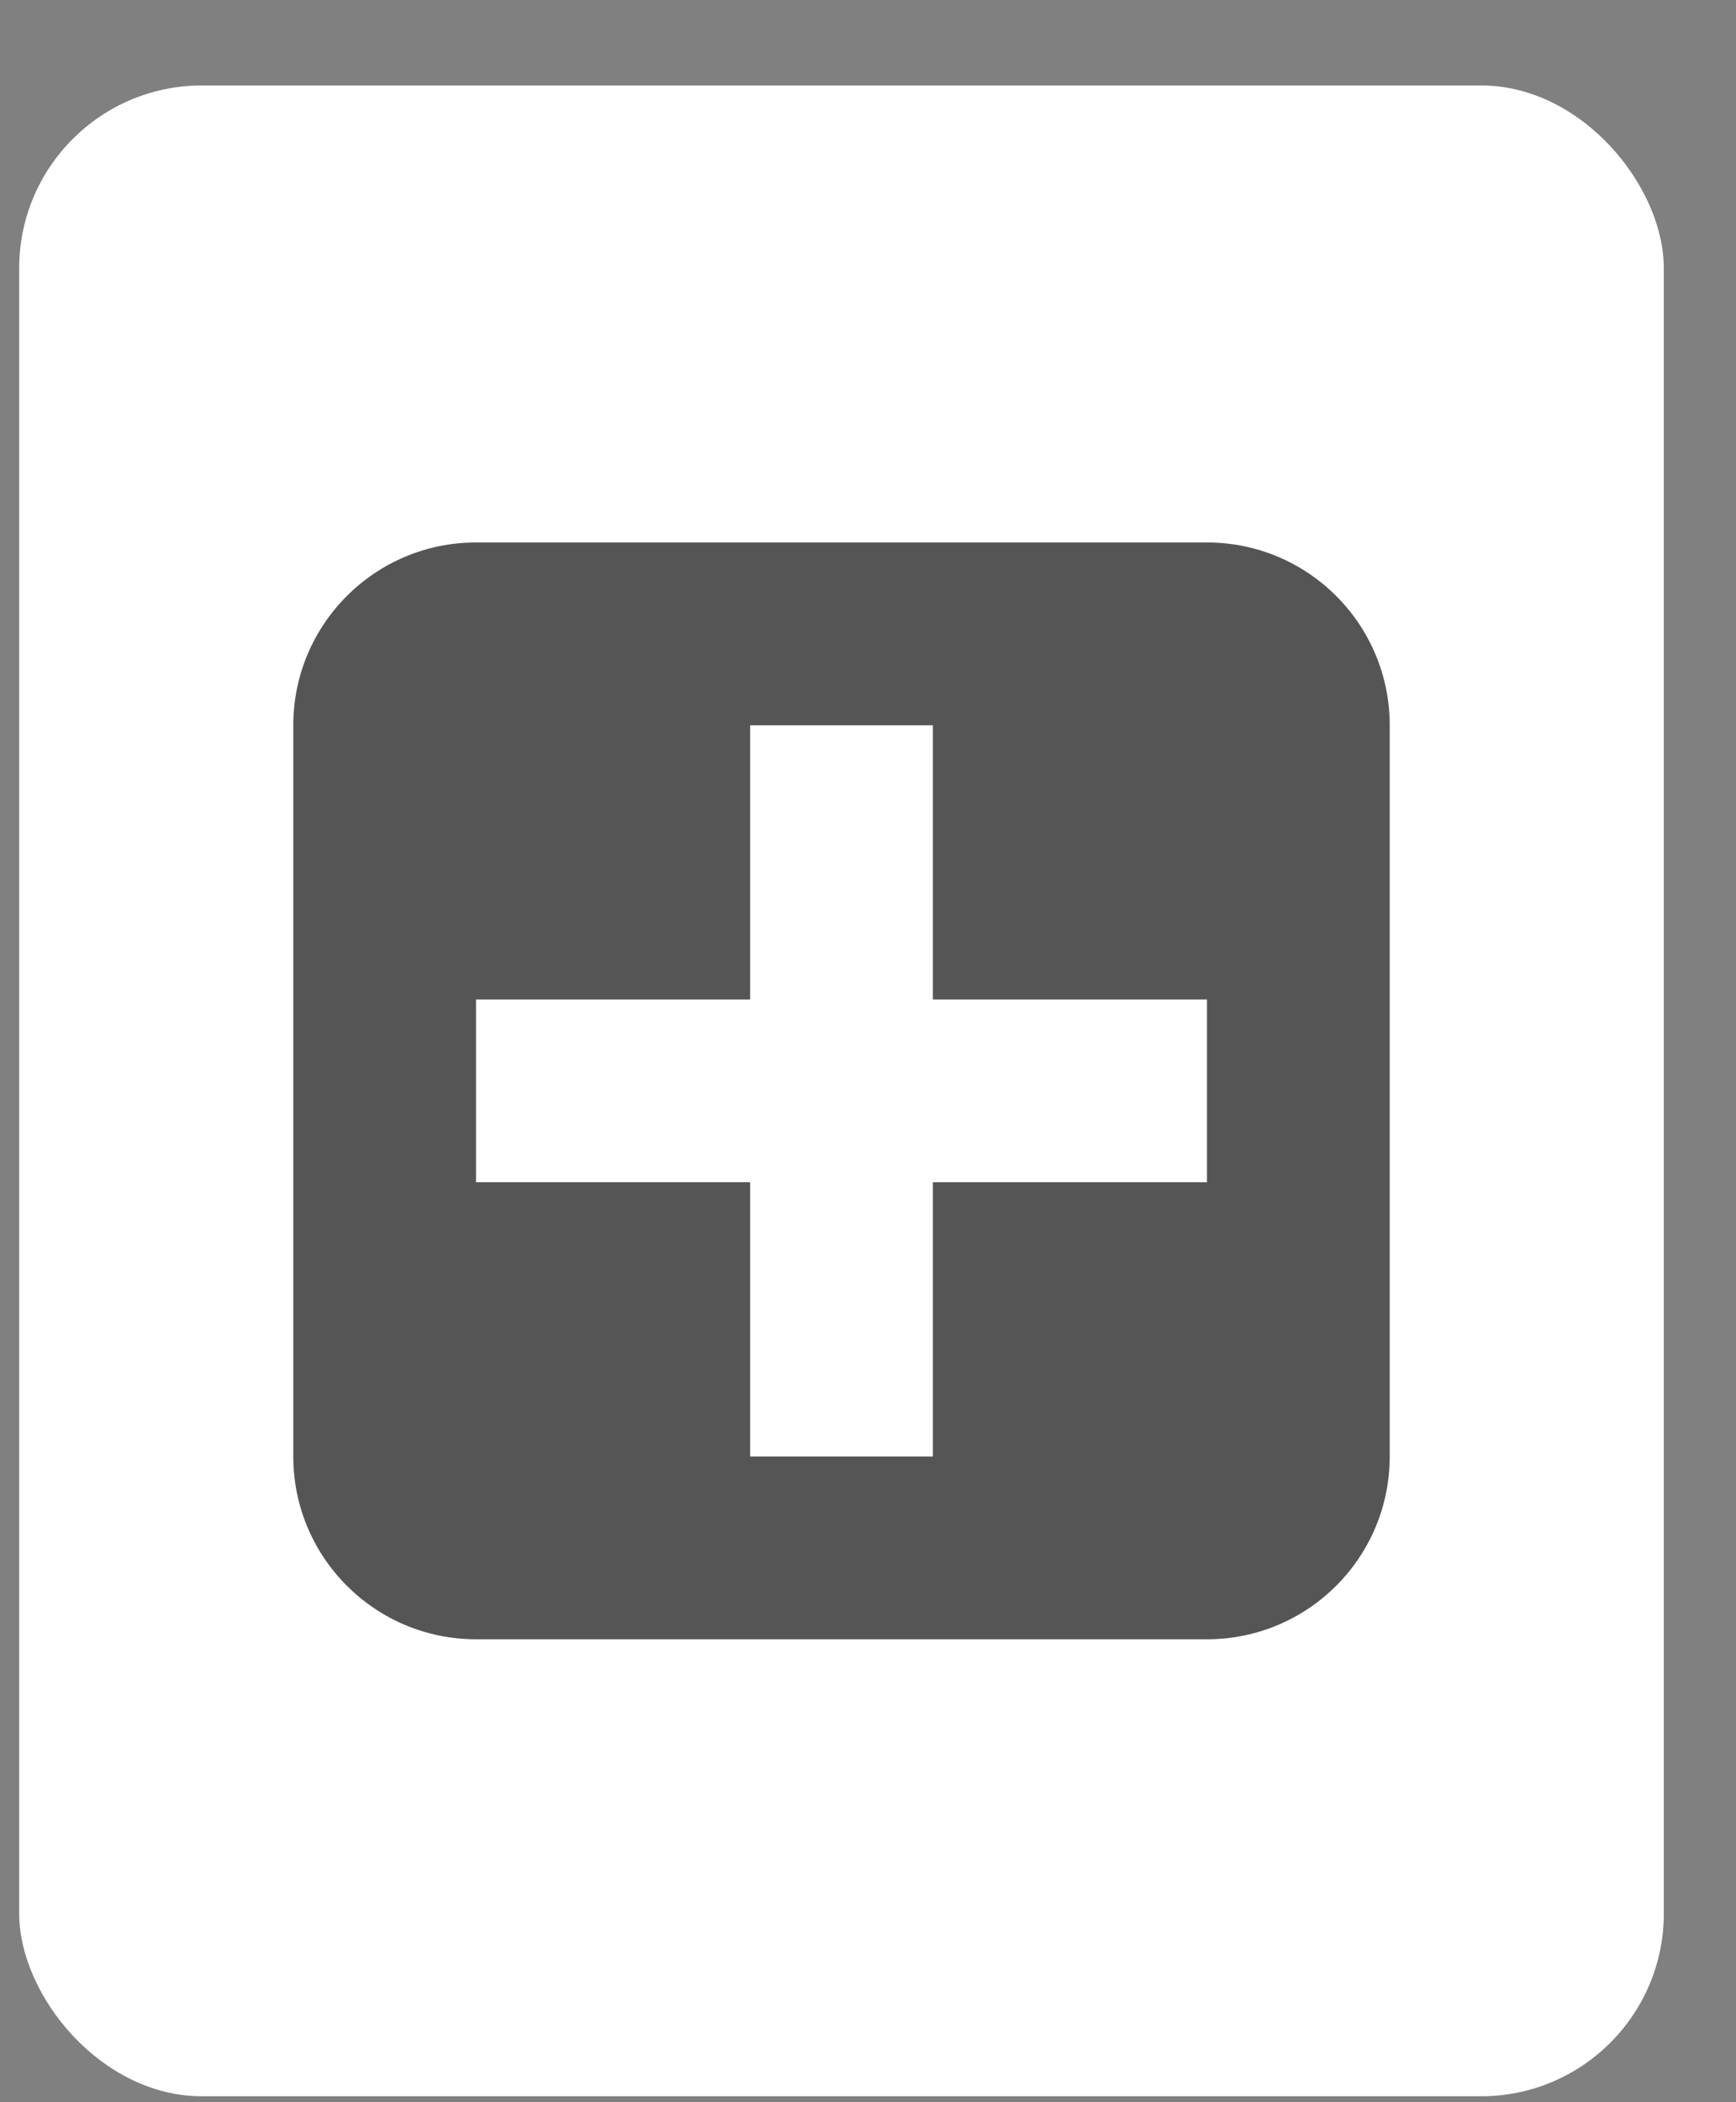 <svg width="19" height="23" viewBox="0 0 19 23" fill="none" xmlns="http://www.w3.org/2000/svg">
<rect x="0" y="0" width="19" height="23" fill="#808080" stroke="none"/>
<rect x="0.21" y="0.935" width="18" height="22" rx="2" fill="white"/>
<path fill-rule="evenodd" clip-rule="evenodd" d="M3.21 7.935C3.21 6.83 4.106 5.935 5.21 5.935H13.21C14.315 5.935 15.21 6.83 15.21 7.935V15.935C15.21 17.04 14.315 17.935 13.21 17.935H5.21C4.106 17.935 3.21 17.04 3.21 15.935V7.935ZM8.21 7.935H10.21V10.935H13.21V12.935H10.21V15.935H8.21V12.935H5.21L5.21 10.935H8.21V7.935Z" fill="#555555"/>
</svg>
